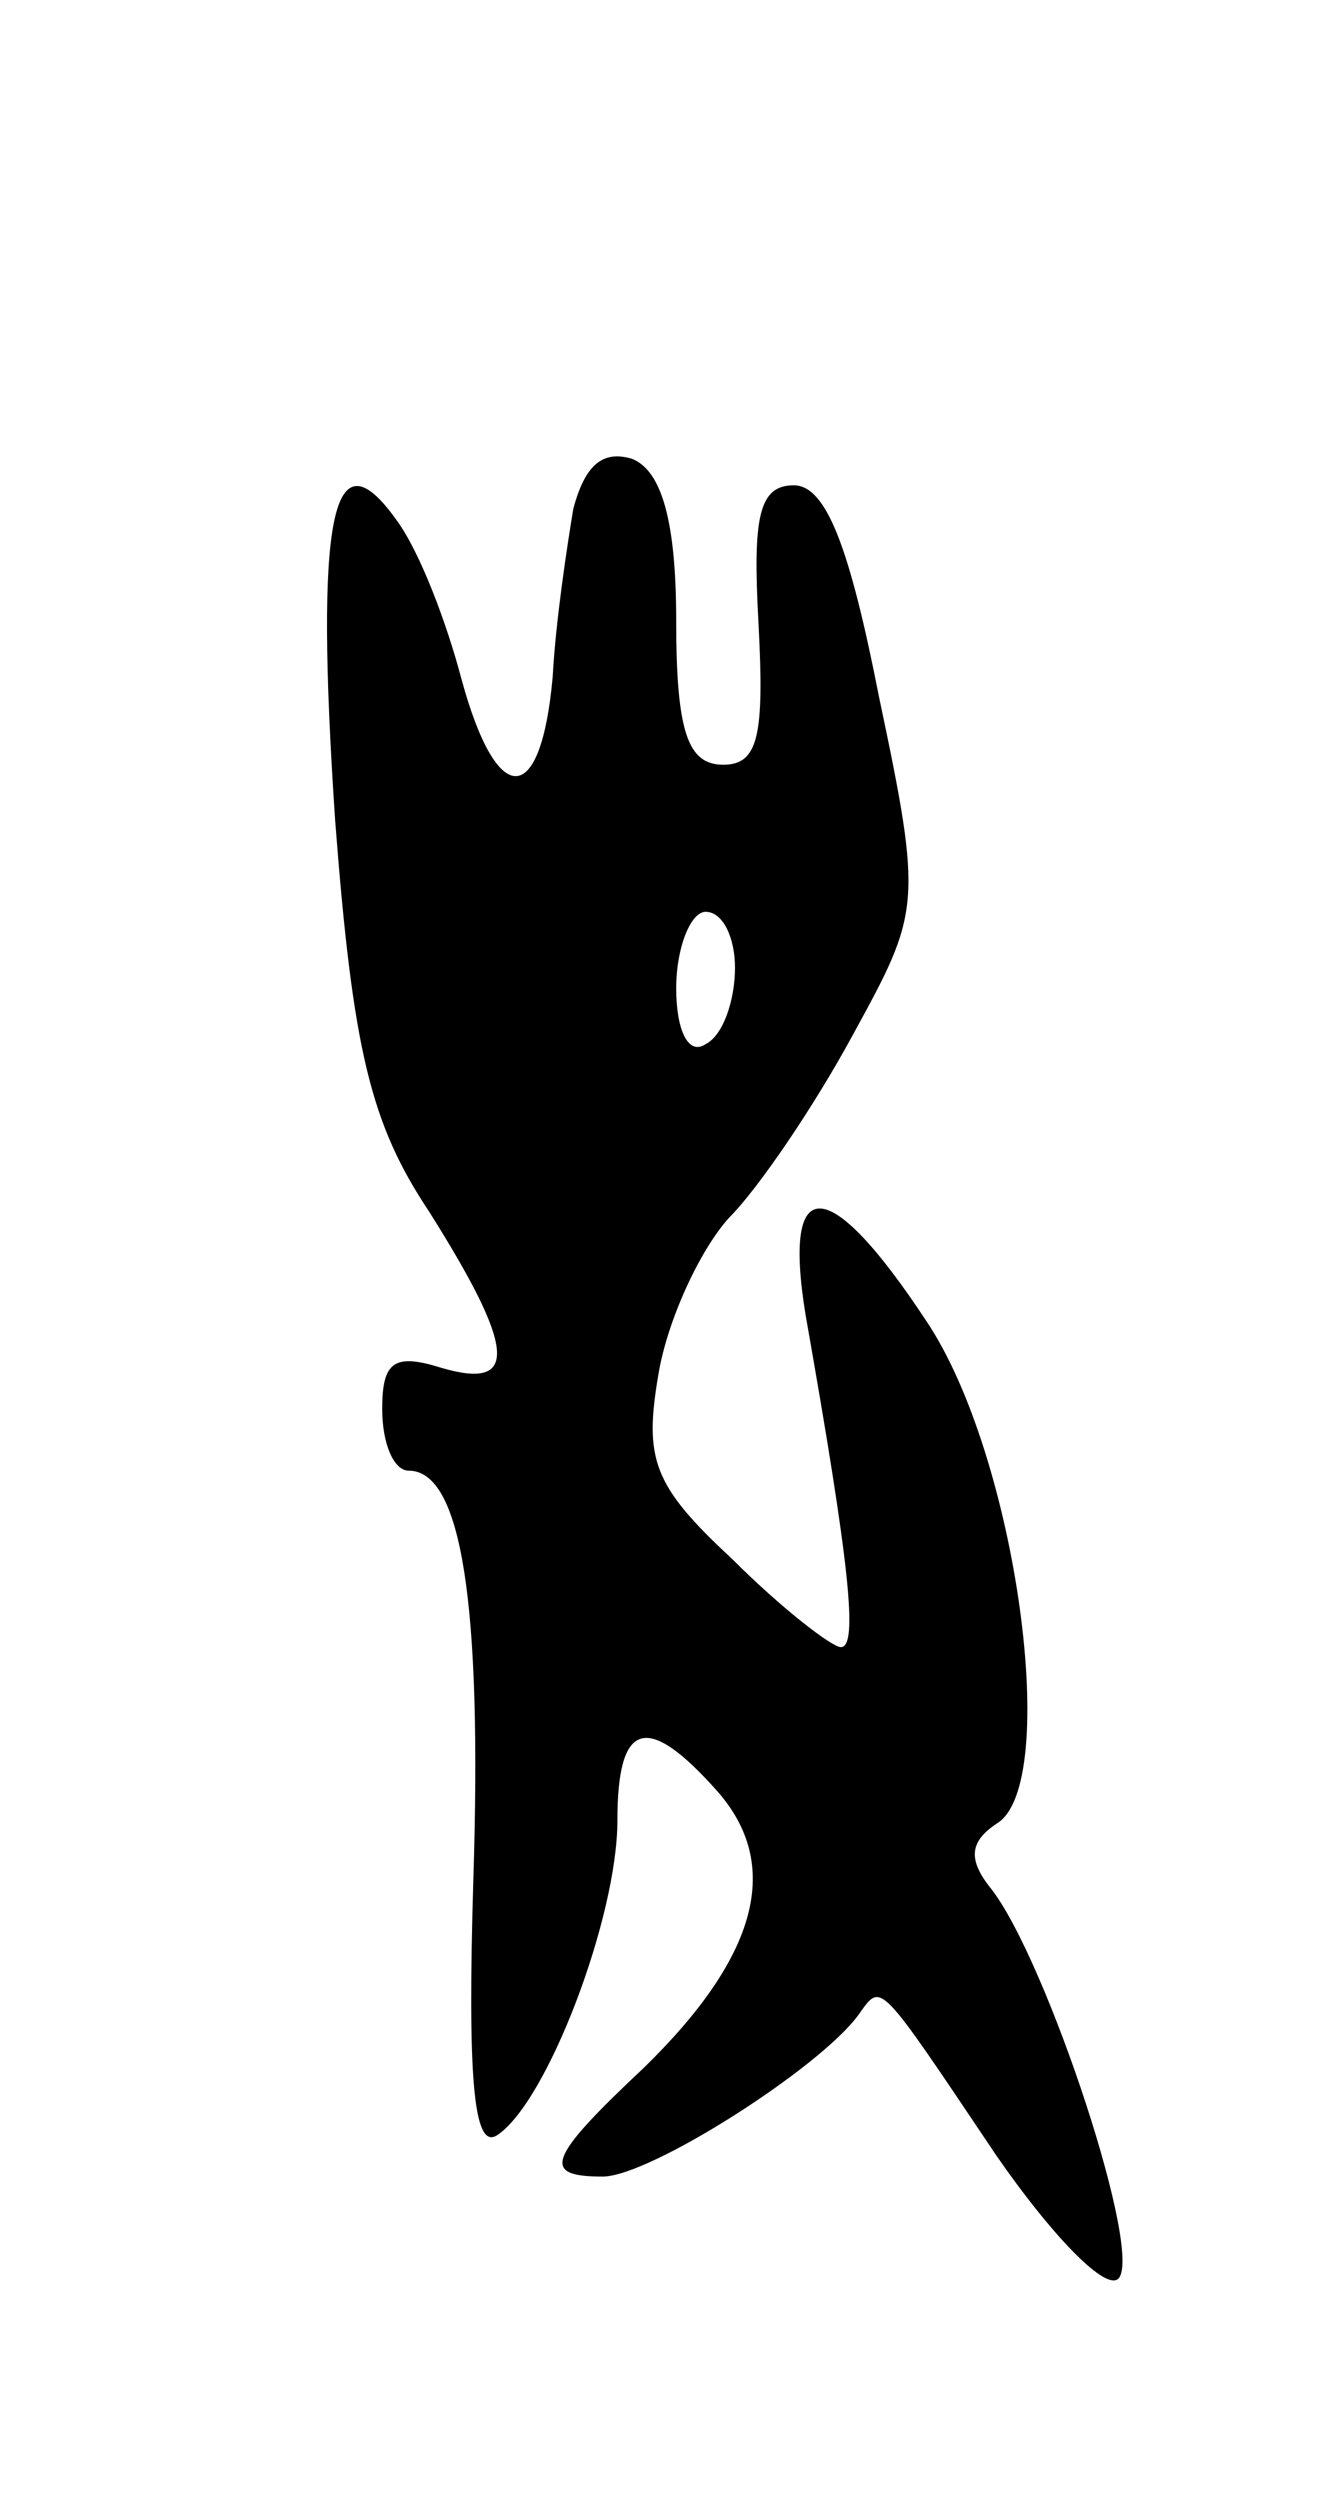 <svg version="1.0" xmlns="http://www.w3.org/2000/svg"
 width="45pt" height="85pt" viewBox="0 0 45 85"
 preserveAspectRatio="xMidYMid meet">
<g transform="translate(0,85) scale(0.1,-0.1)"
fill="#000000" stroke="none">
<path d="M195 677 c-2 -12 -6 -38 -7 -57 -4 -45 -19 -45 -31 -1 -5 19 -14 43
-22 54 -22 31 -28 2 -21 -102 6 -78 12 -103 32 -133 29 -46 31 -61 4 -53 -16
5 -20 2 -20 -14 0 -12 4 -21 9 -21 18 0 25 -45 22 -139 -2 -67 0 -92 8 -87 17
11 41 74 41 107 0 34 10 37 34 10 22 -25 14 -56 -25 -94 -33 -31 -35 -37 -14
-37 16 0 74 37 87 55 8 11 6 13 47 -48 18 -26 36 -45 41 -42 10 6 -24 109 -43
133 -8 10 -7 16 2 22 22 13 7 125 -24 171 -33 50 -49 51 -41 2 15 -85 18 -113
12 -113 -3 0 -20 13 -37 30 -27 25 -30 34 -25 63 3 18 14 42 24 53 10 10 29
38 42 62 23 42 24 44 9 115 -10 51 -18 72 -29 72 -12 0 -14 -11 -12 -47 2 -38
0 -48 -12 -48 -12 0 -16 11 -16 49 0 34 -5 51 -15 55 -10 3 -16 -2 -20 -17z
m55 -156 c0 -11 -4 -23 -10 -26 -6 -4 -10 5 -10 19 0 14 5 26 10 26 6 0 10 -9
10 -19z"/>
</g>
</svg>

